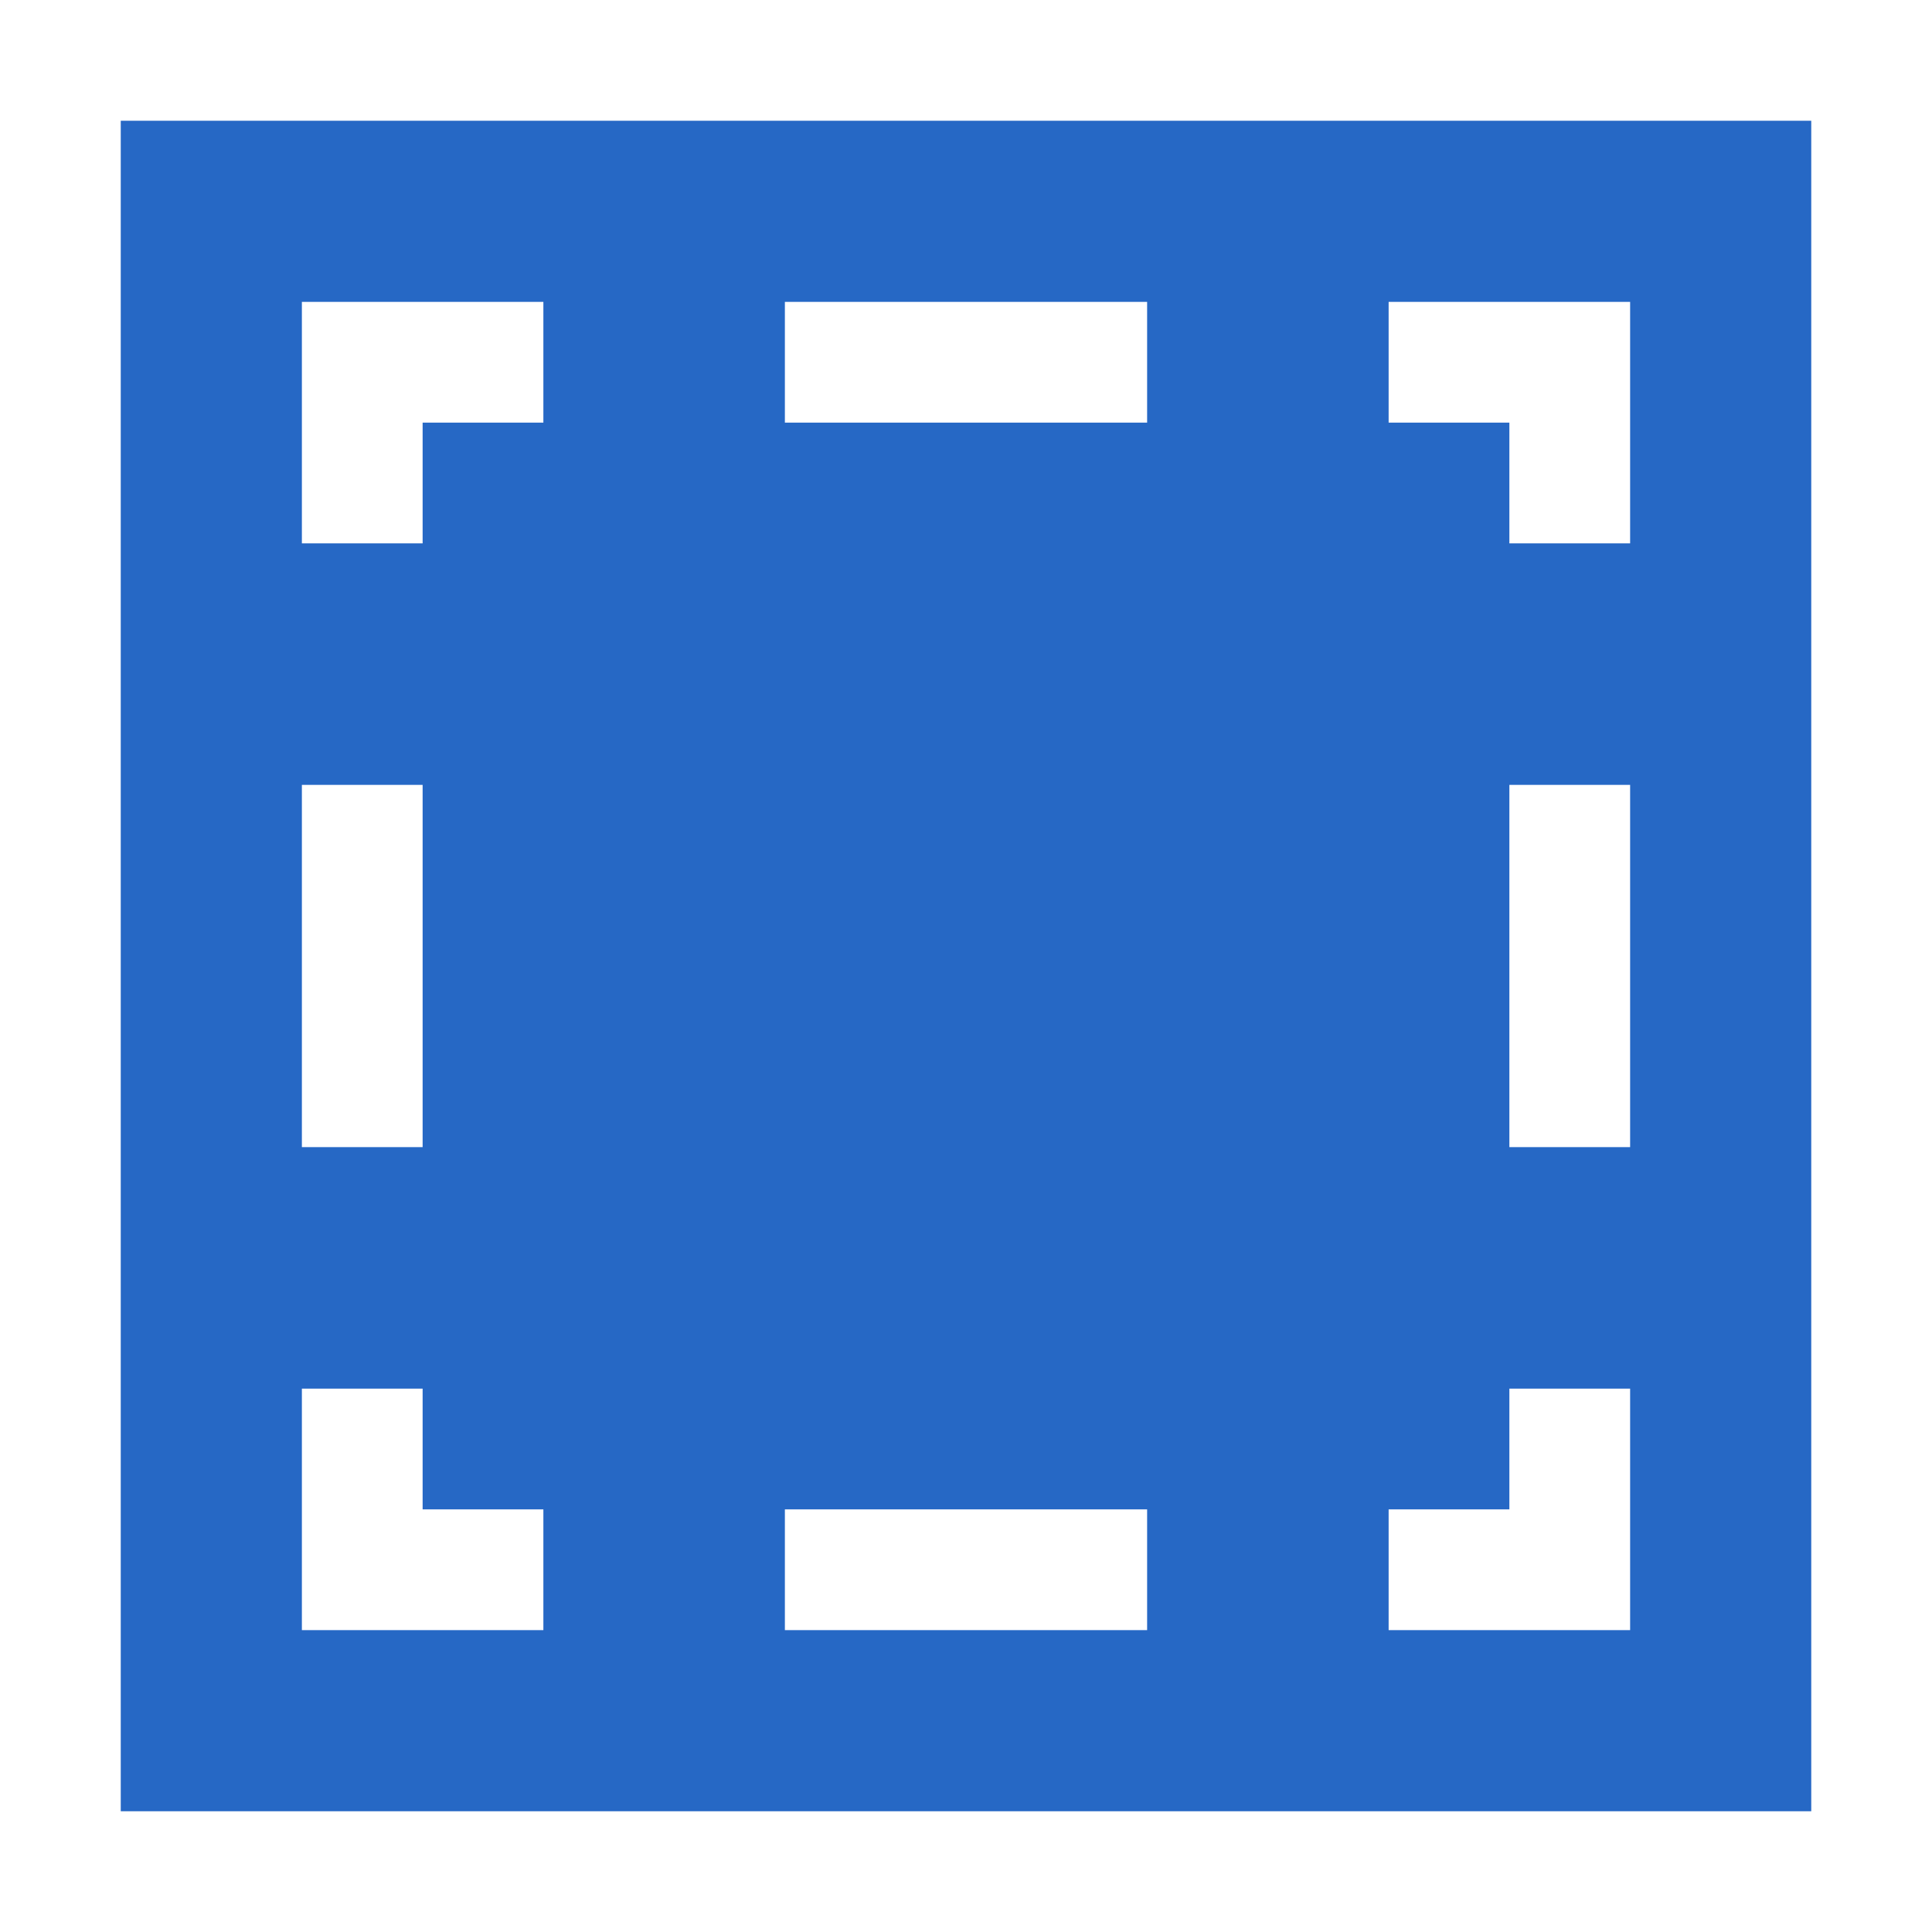 <svg xmlns="http://www.w3.org/2000/svg" fill="none" viewBox="0 0 32 32" class="acv-icon"><path fill="#2668C5" d="M2 2v28h28V2H2Zm3 11h2v6H5v-6Zm4 14H5v-4h2v2h2v2ZM9 7H7v2H5V5h4v2Zm10 20h-6v-2h6v2Zm0-20h-6V5h6v2Zm8 20h-4v-2h2v-2h2v4Zm0-8h-2v-6h2v6Zm0-10h-2V7h-2V5h4v4Z"/></svg>